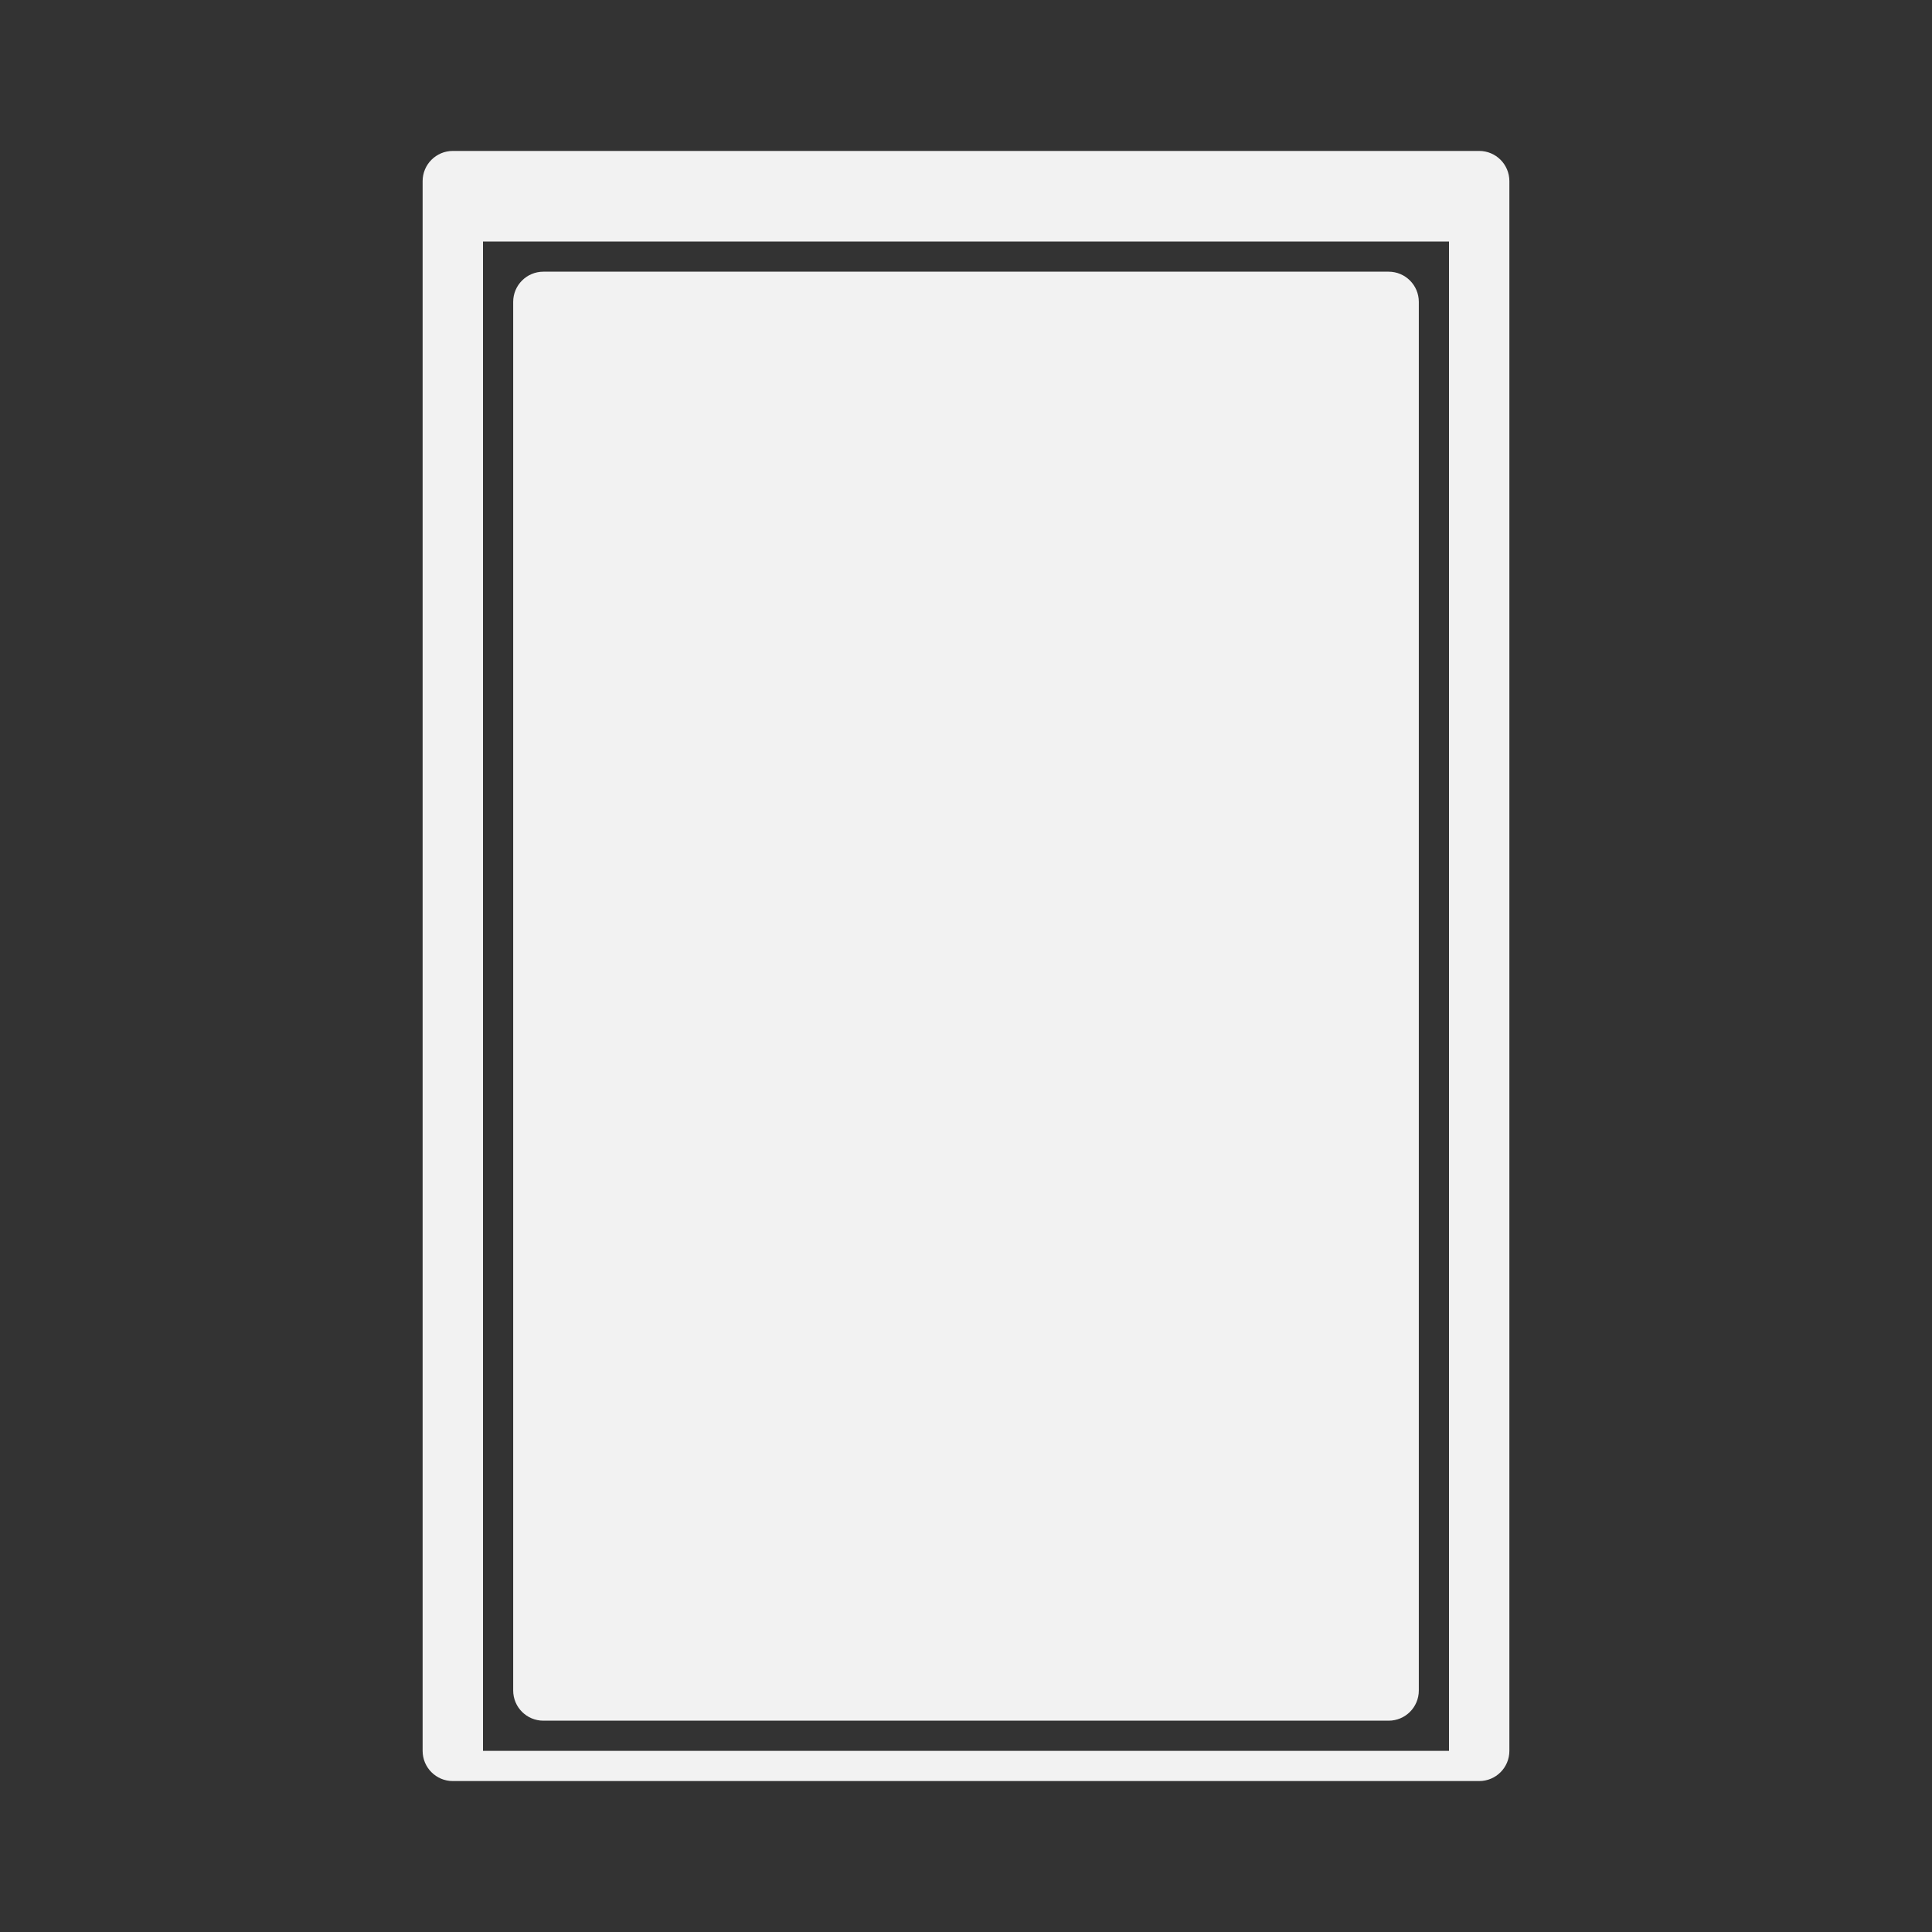 <?xml version="1.0" encoding="UTF-8" standalone="no"?>
<!-- Created with Inkscape (http://www.inkscape.org/) -->

<svg
   xmlns:dc="http://purl.org/dc/elements/1.1/"
   xmlns:cc="http://creativecommons.org/ns#"
   xmlns:rdf="http://www.w3.org/1999/02/22-rdf-syntax-ns#"
   xmlns:svg="http://www.w3.org/2000/svg"
   xmlns="http://www.w3.org/2000/svg"
   xmlns:sodipodi="http://sodipodi.sourceforge.net/DTD/sodipodi-0.dtd"
   xmlns:inkscape="http://www.inkscape.org/namespaces/inkscape"
   id="svg3636"
   version="1.1"
   inkscape:version="0.48.5 r10040"
   width="64"
   height="64"
   xml:space="preserve"
   sodipodi:docname="Emerson - Arcadia 2001-content.svg"
   inkscape:export-filename="/Users/margetts/Desktop/Icon Workshop/Monochrome Plus June/png/Emerson - Arcadia 2001-content.png"
   inkscape:export-xdpi="360"
   inkscape:export-ydpi="360"><rect width="100%" height="100%" fill="#333333" stroke="none"/><defs
     id="defs3640"><clipPath
       clipPathUnits="userSpaceOnUse"
       id="clipPath3650"><path
         d="M 0,64 64,64 64,0 0,0 0,64 z"
         id="path3652"
         inkscape:connector-curvature="0" /></clipPath></defs><sodipodi:namedview
     pagecolor="#ffffff"
     bordercolor="#666666"
     borderopacity="1"
     objecttolerance="10"
     gridtolerance="10"
     guidetolerance="10"
     inkscape:pageopacity="0"
     inkscape:pageshadow="2"
     inkscape:window-width="1676"
     inkscape:window-height="1005"
     id="namedview3638"
     showgrid="false"
     inkscape:zoom="10.4125"
     inkscape:cx="27.947179"
     inkscape:cy="40"
     inkscape:window-x="4"
     inkscape:window-y="1"
     inkscape:window-maximized="1"
     inkscape:current-layer="g3644" /><g
     id="g3644"
     inkscape:groupmode="layer"
     inkscape:label="Emerson - Arcadia 2001-content"
     transform="matrix(1.25,0,0,-1.25,0,64)"><g
       id="g3646"
       transform="scale(0.8,0.8)"><g
         id="g3648"
         clip-path="url(#clipPath3650)"><path
           d="m 48,6 -32,0 0,50 32,0 0,-50 z m 1,53 -34,0 c -0.552,0 -1,-0.448 -1,-1 L 14,6 c 0,-0.553 0.448,-1 1,-1 l 34,0 c 0.553,0 1,0.447 1,1 l 0,52 c 0,0.552 -0.447,1 -1,1"
           style="fill:#f2f2f2;fill-opacity:1;fill-rule:nonzero;stroke:none"
           id="path3654"
           inkscape:connector-curvature="0" /><g
           id="g3656"
           transform="translate(46,7)"><path
             d="m 0,0 -28,0 c -0.552,0 -1,0.447 -1,1 l 0,46 c 0,0.552 0.448,1 1,1 l 28,0 c 0.553,0 1,-0.448 1,-1 L 1,1 C 1,0.447 0.553,0 0,0"
             style="fill:#f2f2f2;fill-opacity:1;fill-rule:nonzero;stroke:none"
             id="path3658"
             inkscape:connector-curvature="0" /></g></g></g></g></svg>